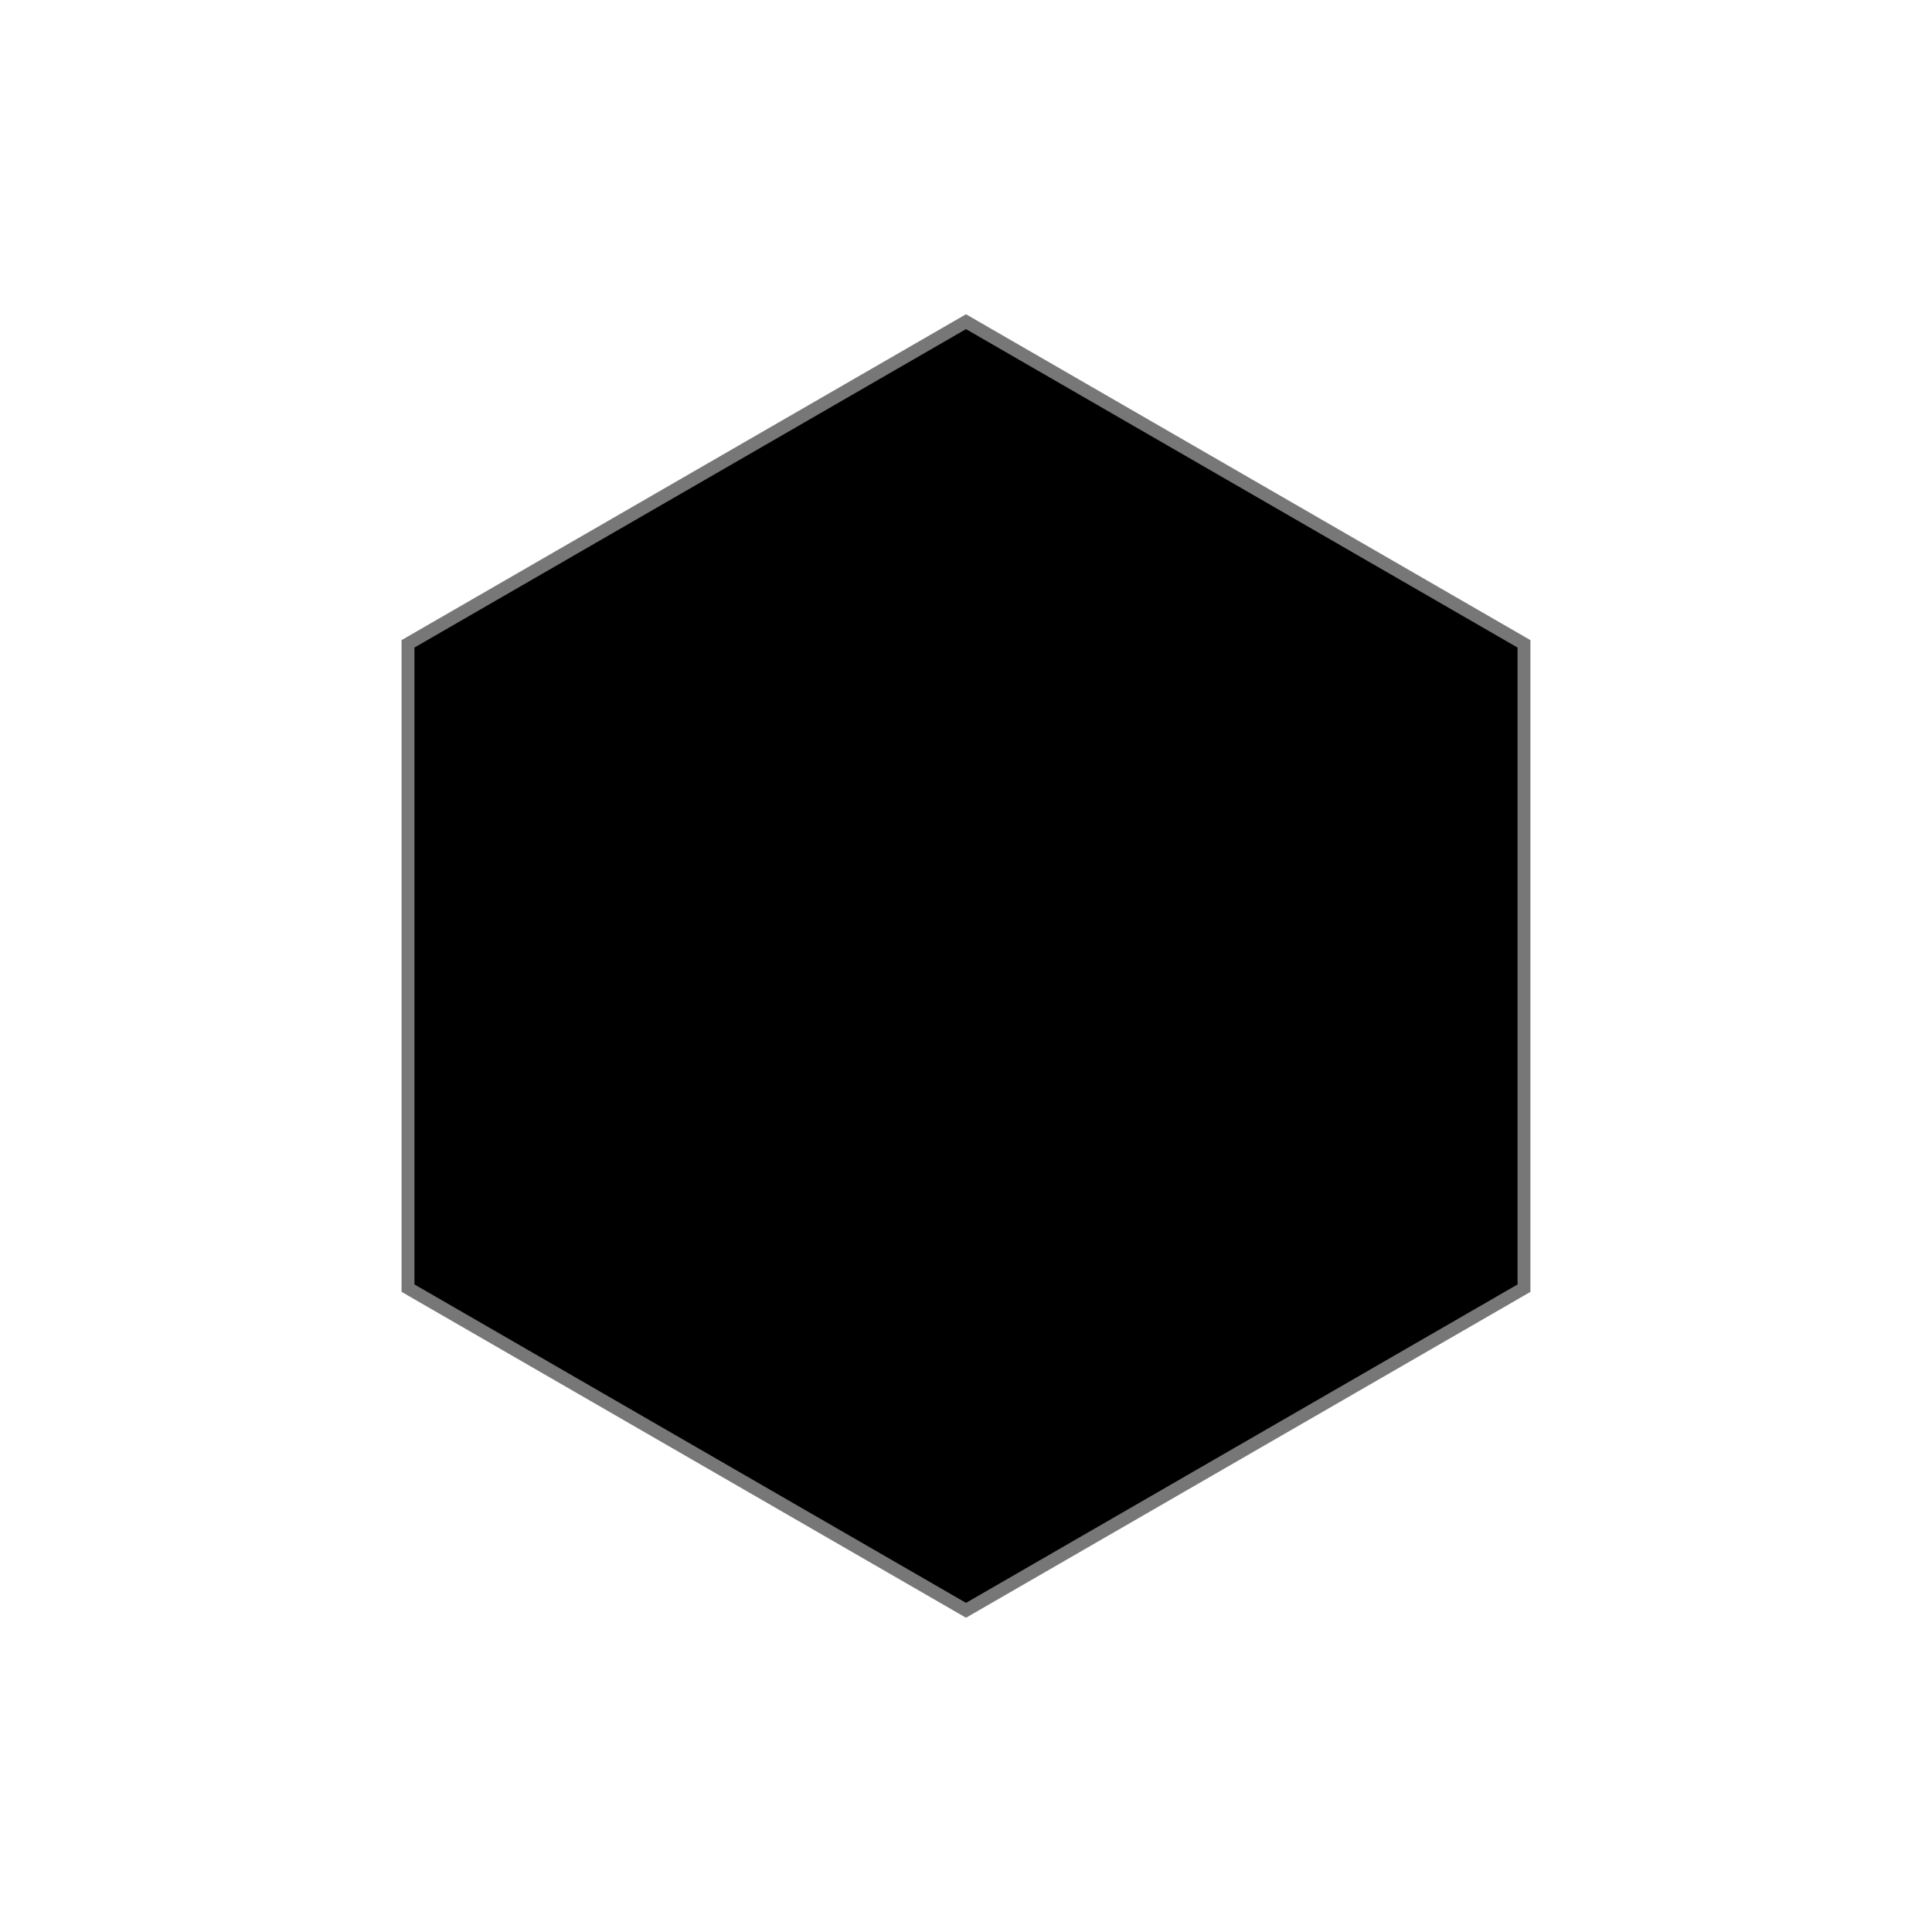 <?xml version="1.0" encoding="UTF-8" standalone="no"?>
<svg version="1.1"
     width="200" height="200"
     xmlns="http://www.w3.org/2000/svg"
     viewBox="-1 -1 2 2">                       
    <g id="default" transform="rotate(30) scale(0.667)">
        <path style="stroke: #777; stroke-width: 0.02"
              d="M 1 0
                L 0.5 0.866
                L -0.5 0.866
                L -1 0
                L -0.5 -0.866
                L 0.5 -0.866
                L 1 0 Z"/>
    </g>
</svg>